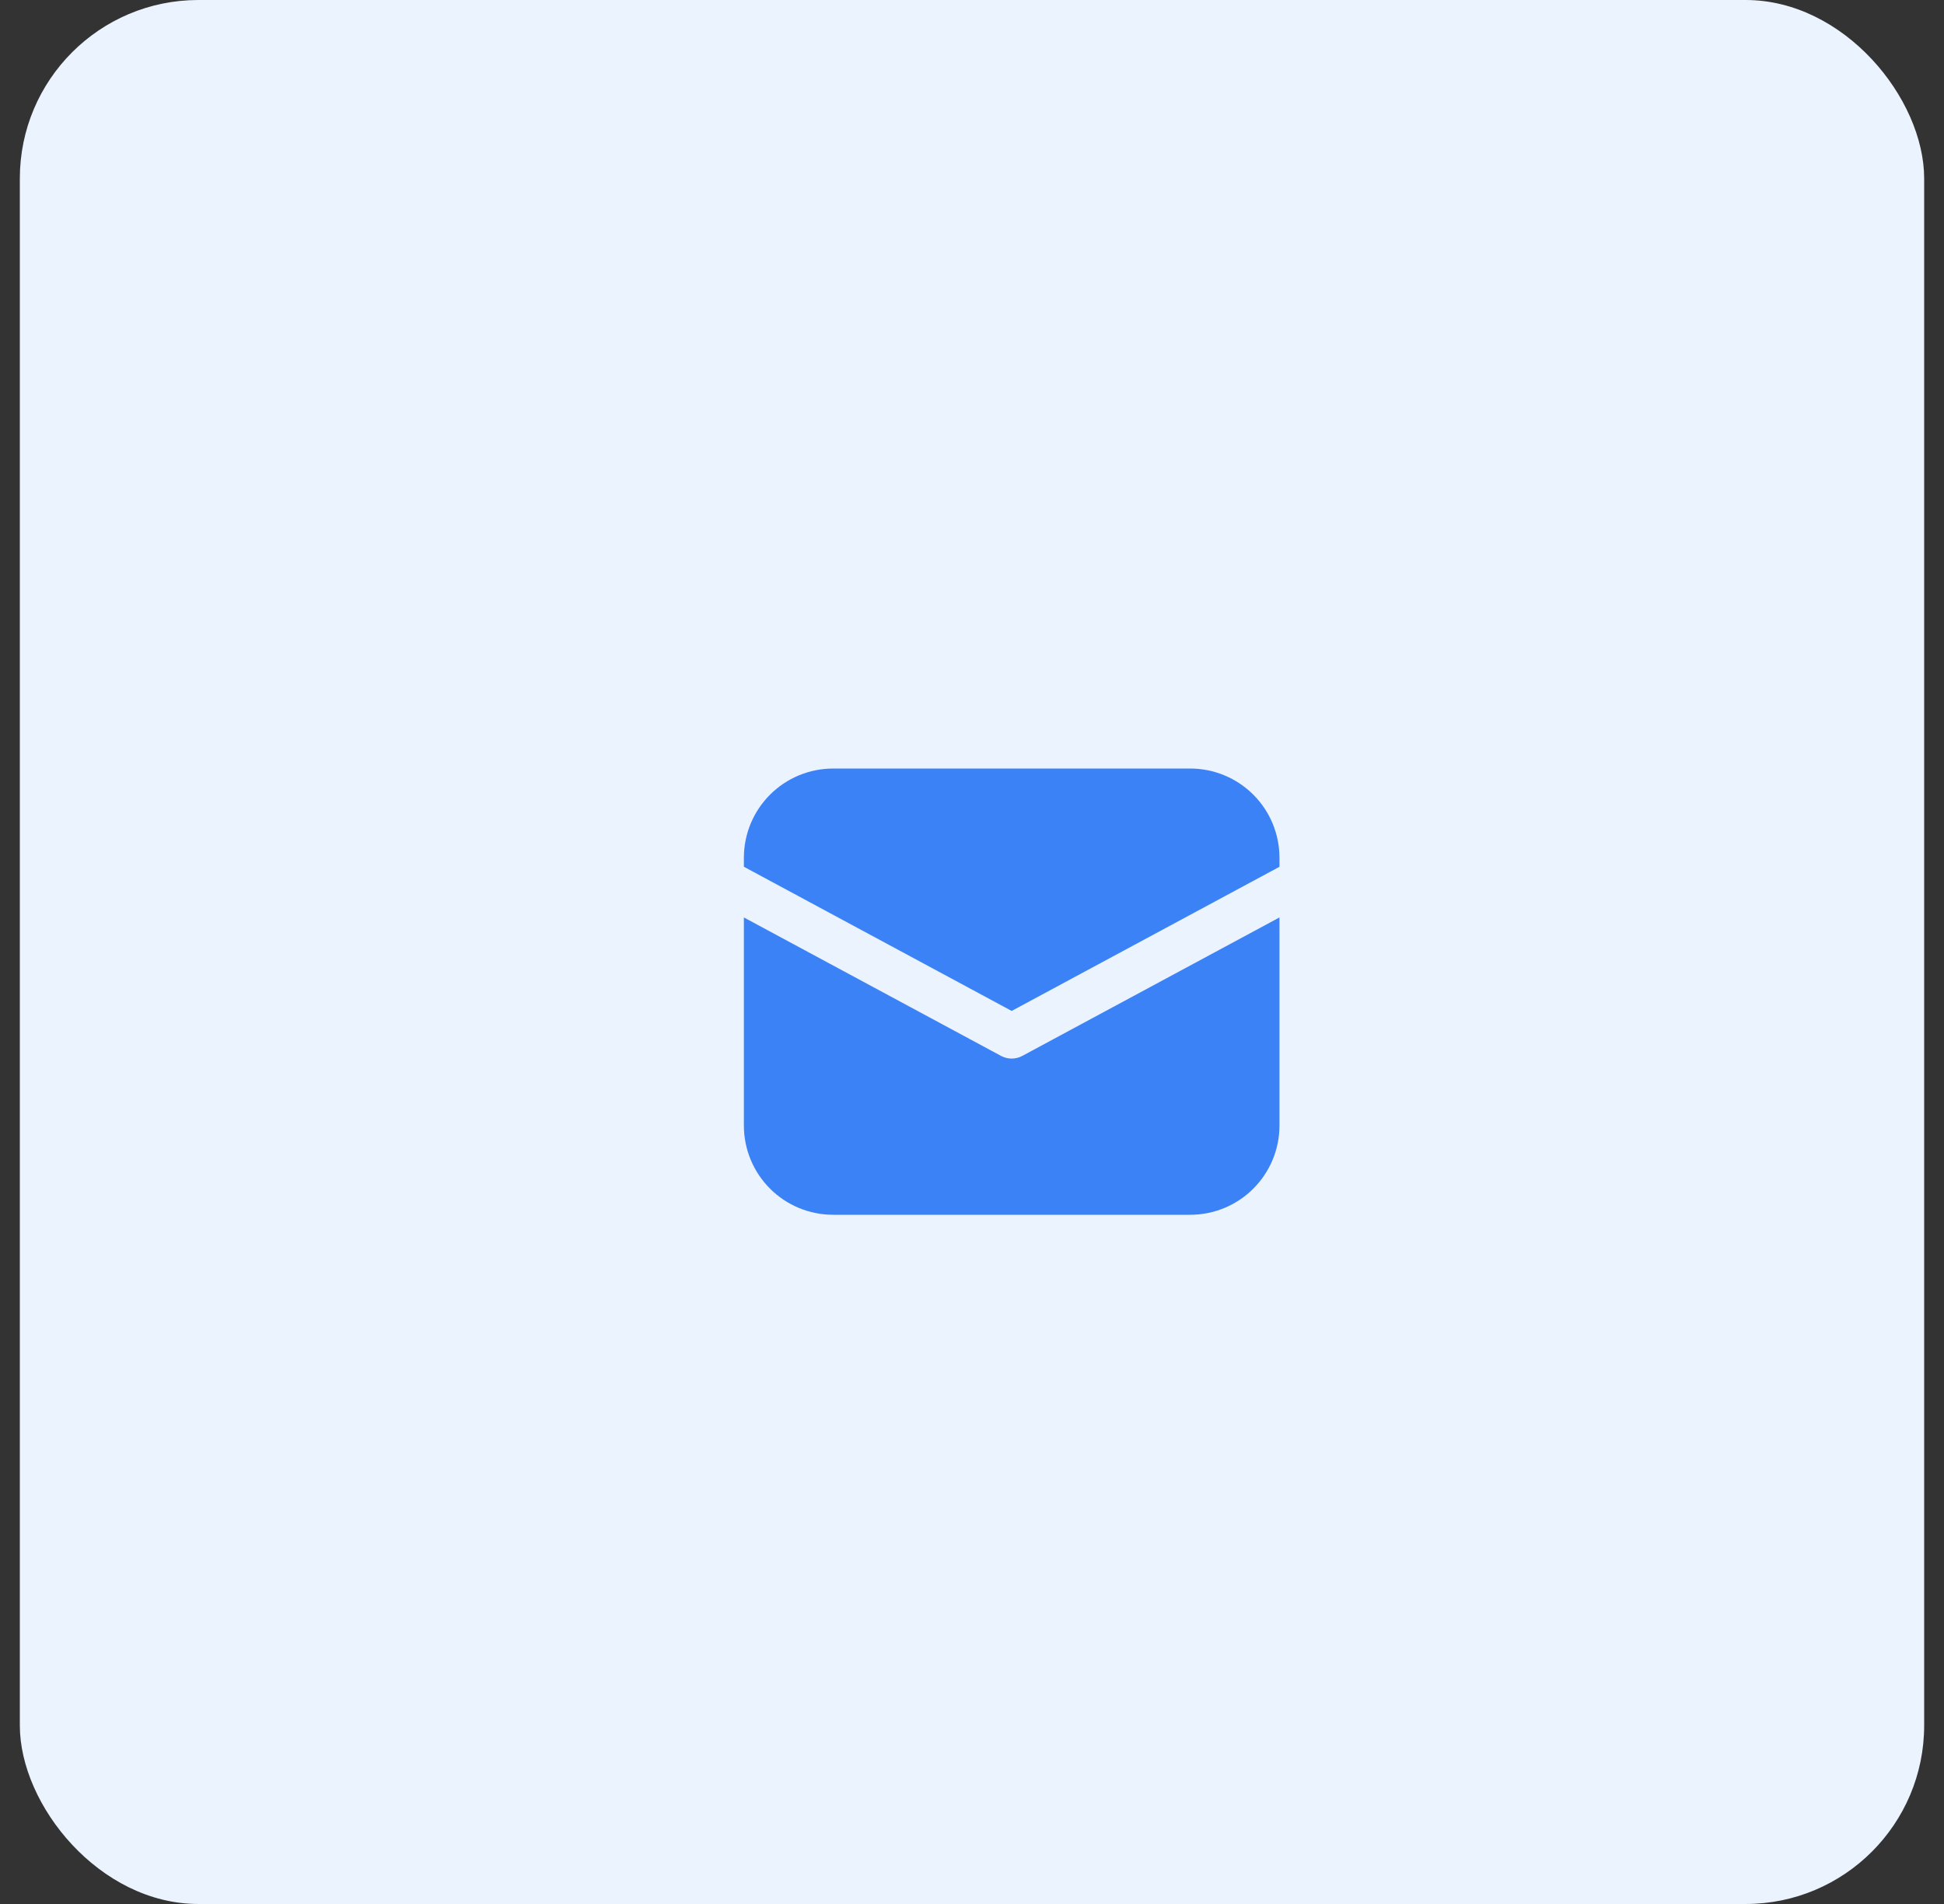 <svg width="49" height="48" viewBox="0 0 49 48" fill="none" xmlns="http://www.w3.org/2000/svg">
	<rect x="0" y="0" width="49" height="48" fill="#333333" stroke="none"/>
	<rect x="0.5" width="48" height="48" rx="4.5" fill="#EBF3FE"/>
	<path
		d="M21 19.375C20.403 19.375 19.831 19.612 19.409 20.034C18.987 20.456 18.75 21.028 18.75 21.625V21.851L25.5 25.486L32.25 21.852V21.625C32.25 21.028 32.013 20.456 31.591 20.034C31.169 19.612 30.597 19.375 30 19.375H21ZM32.25 23.129L25.767 26.62C25.685 26.664 25.593 26.687 25.5 26.687C25.407 26.687 25.315 26.664 25.233 26.62L18.75 23.129V28.375C18.75 28.972 18.987 29.544 19.409 29.966C19.831 30.388 20.403 30.625 21 30.625H30C30.597 30.625 31.169 30.388 31.591 29.966C32.013 29.544 32.25 28.972 32.25 28.375V23.129Z"
		fill="#3B82F6"/>
</svg>
